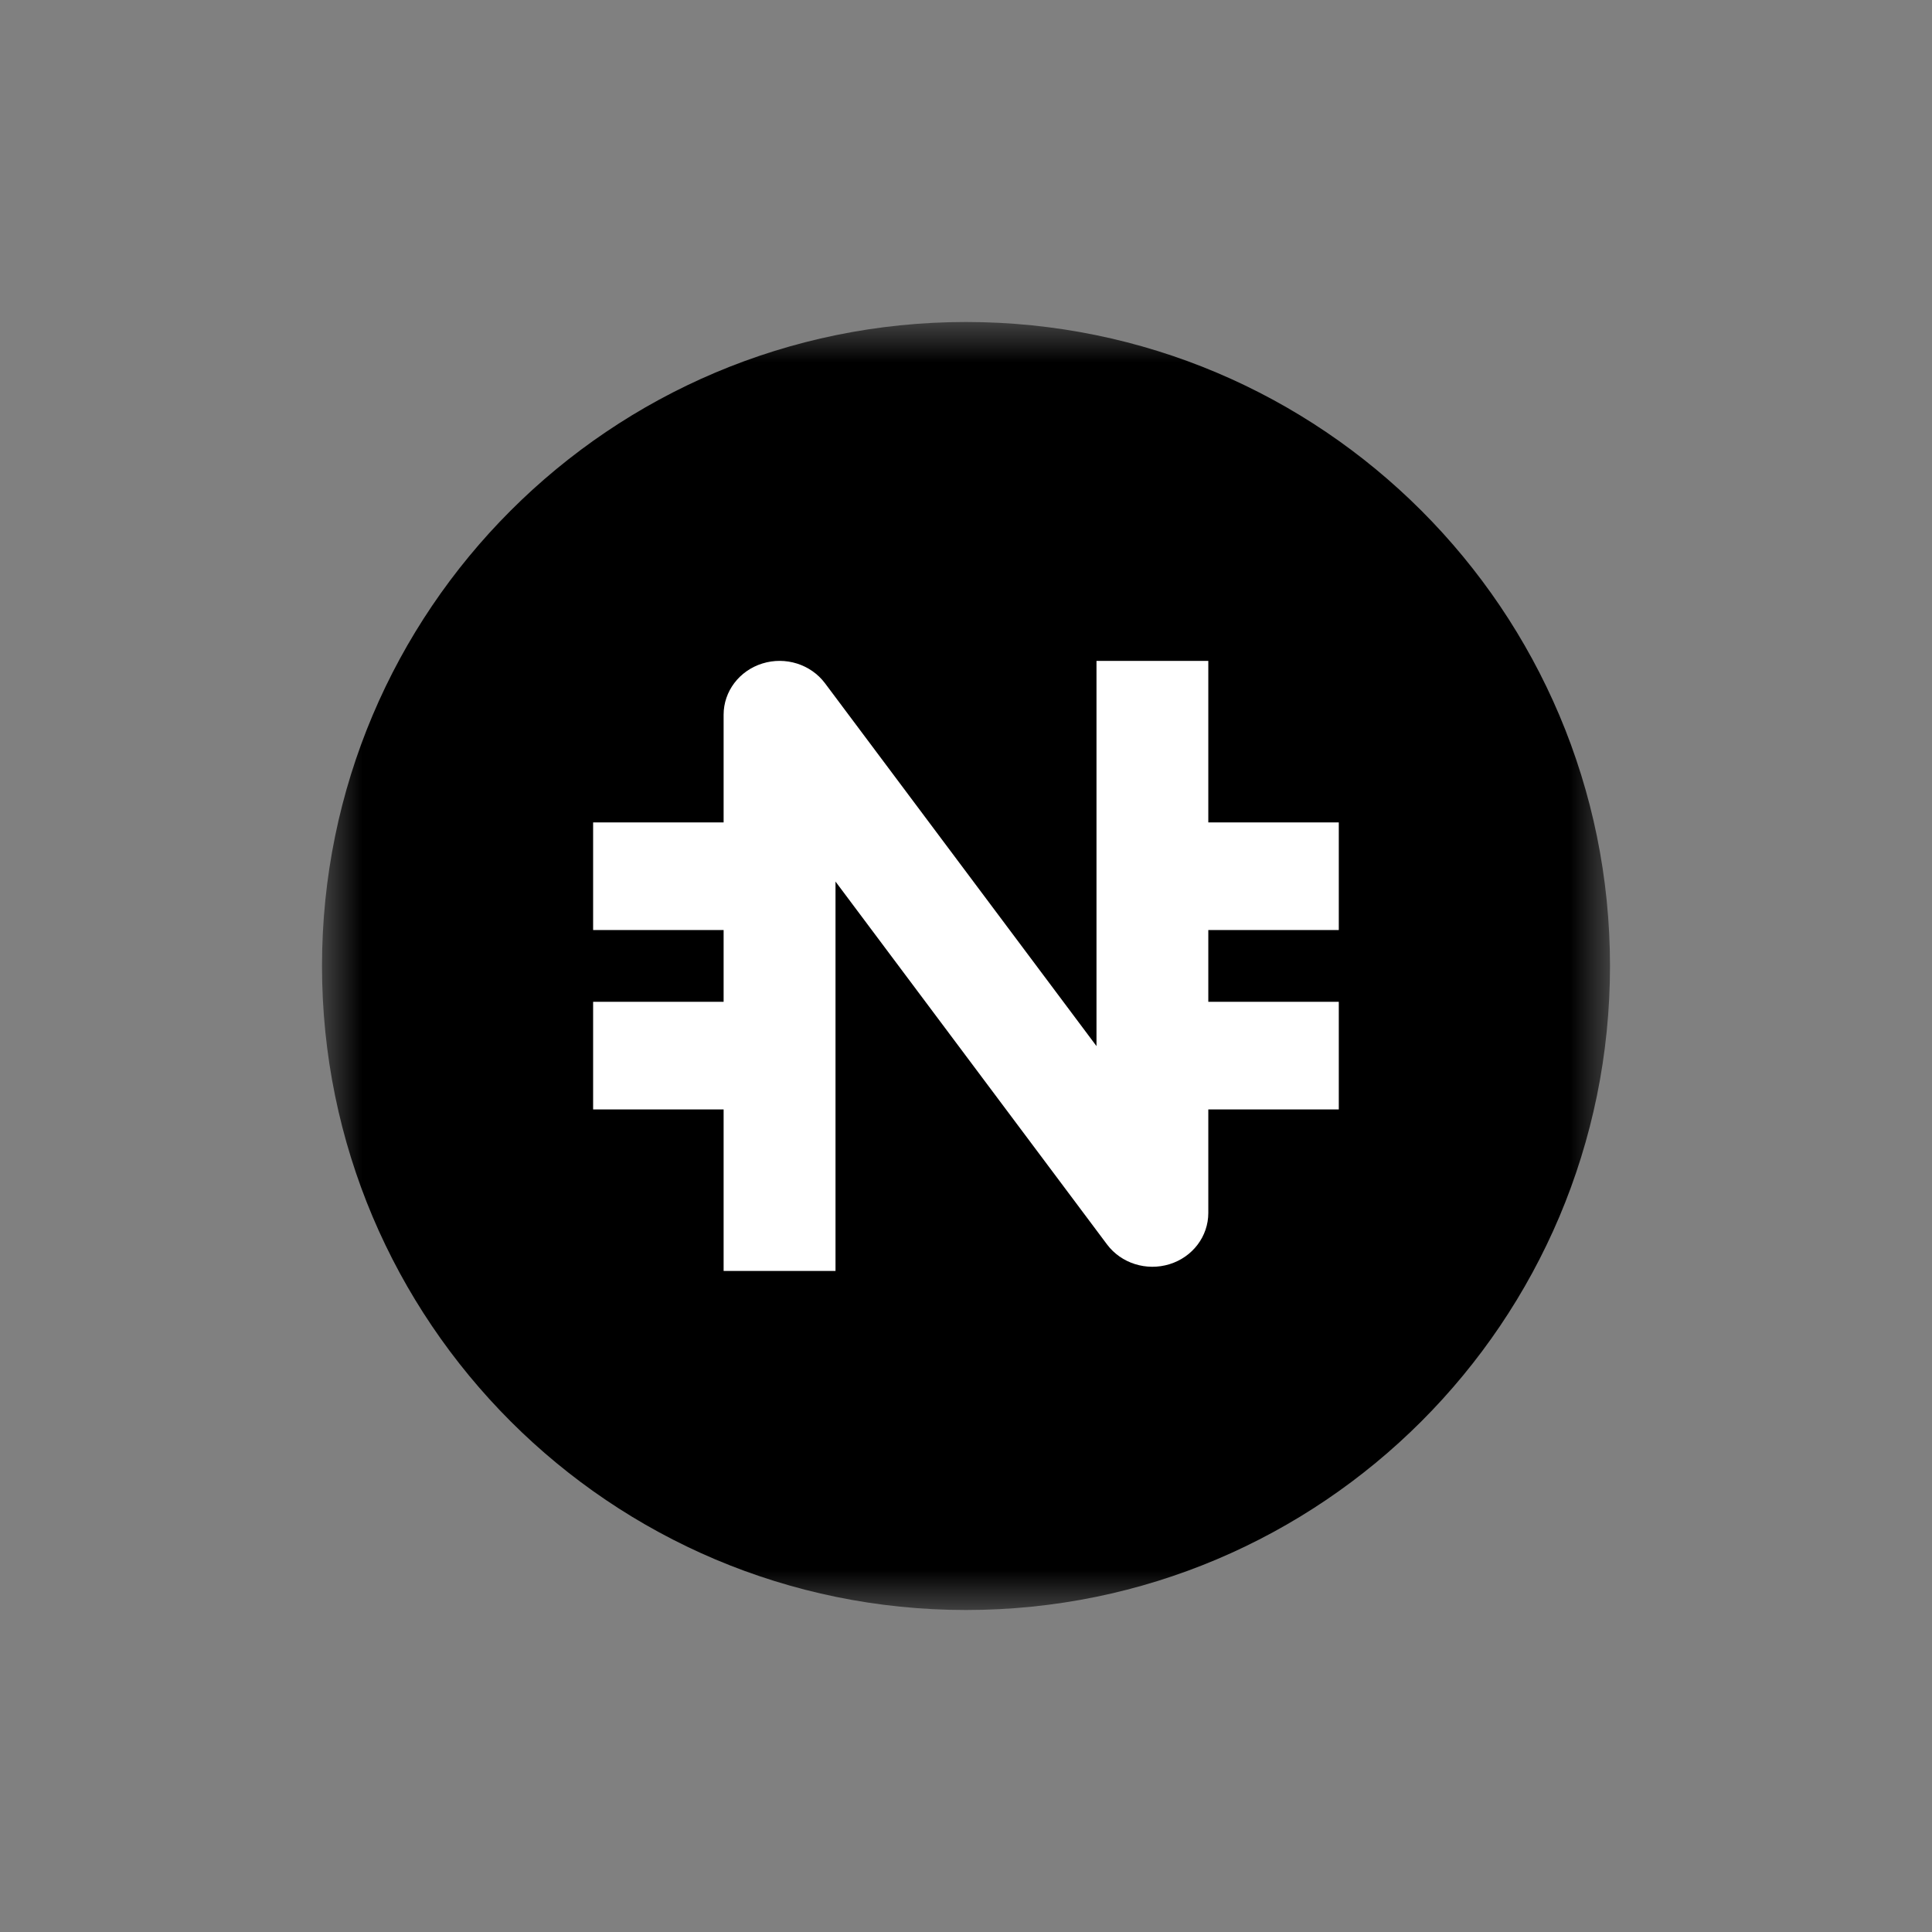 <svg width="24" height="24" viewBox="0 0 24 24" fill="none" xmlns="http://www.w3.org/2000/svg">
<rect x="0" y="0" width="24" height="24" fill="#808080" stroke="none"/>
<mask id="mask0_328_35845" style="mask-type:luminance" maskUnits="userSpaceOnUse" x="4" y="4" width="16" height="16">
<path d="M20 4H4V20H20V4Z" fill="white"/>
</mask>
<g mask="url(#mask0_328_35845)">
<path d="M20 12C20 7.582 16.418 4 12 4C7.582 4 4 7.582 4 12C4 16.418 7.582 20 12 20C16.418 20 20 16.418 20 12Z" fill="black"/>
<path d="M10.248 8.487C10.071 8.252 9.758 8.153 9.471 8.242C9.184 8.331 8.989 8.588 8.989 8.878V10.216H7.368V11.553H8.989V12.445H7.368V13.782H8.989V15.788H10.379V10.951L13.752 15.459C13.928 15.694 14.242 15.793 14.529 15.704C14.816 15.615 15.01 15.358 15.01 15.068V13.782H16.631V12.445H15.01V11.553H16.631V10.216H15.01V8.21H13.621V12.995L10.248 8.487Z" fill="white"/>
</g>
</svg>
